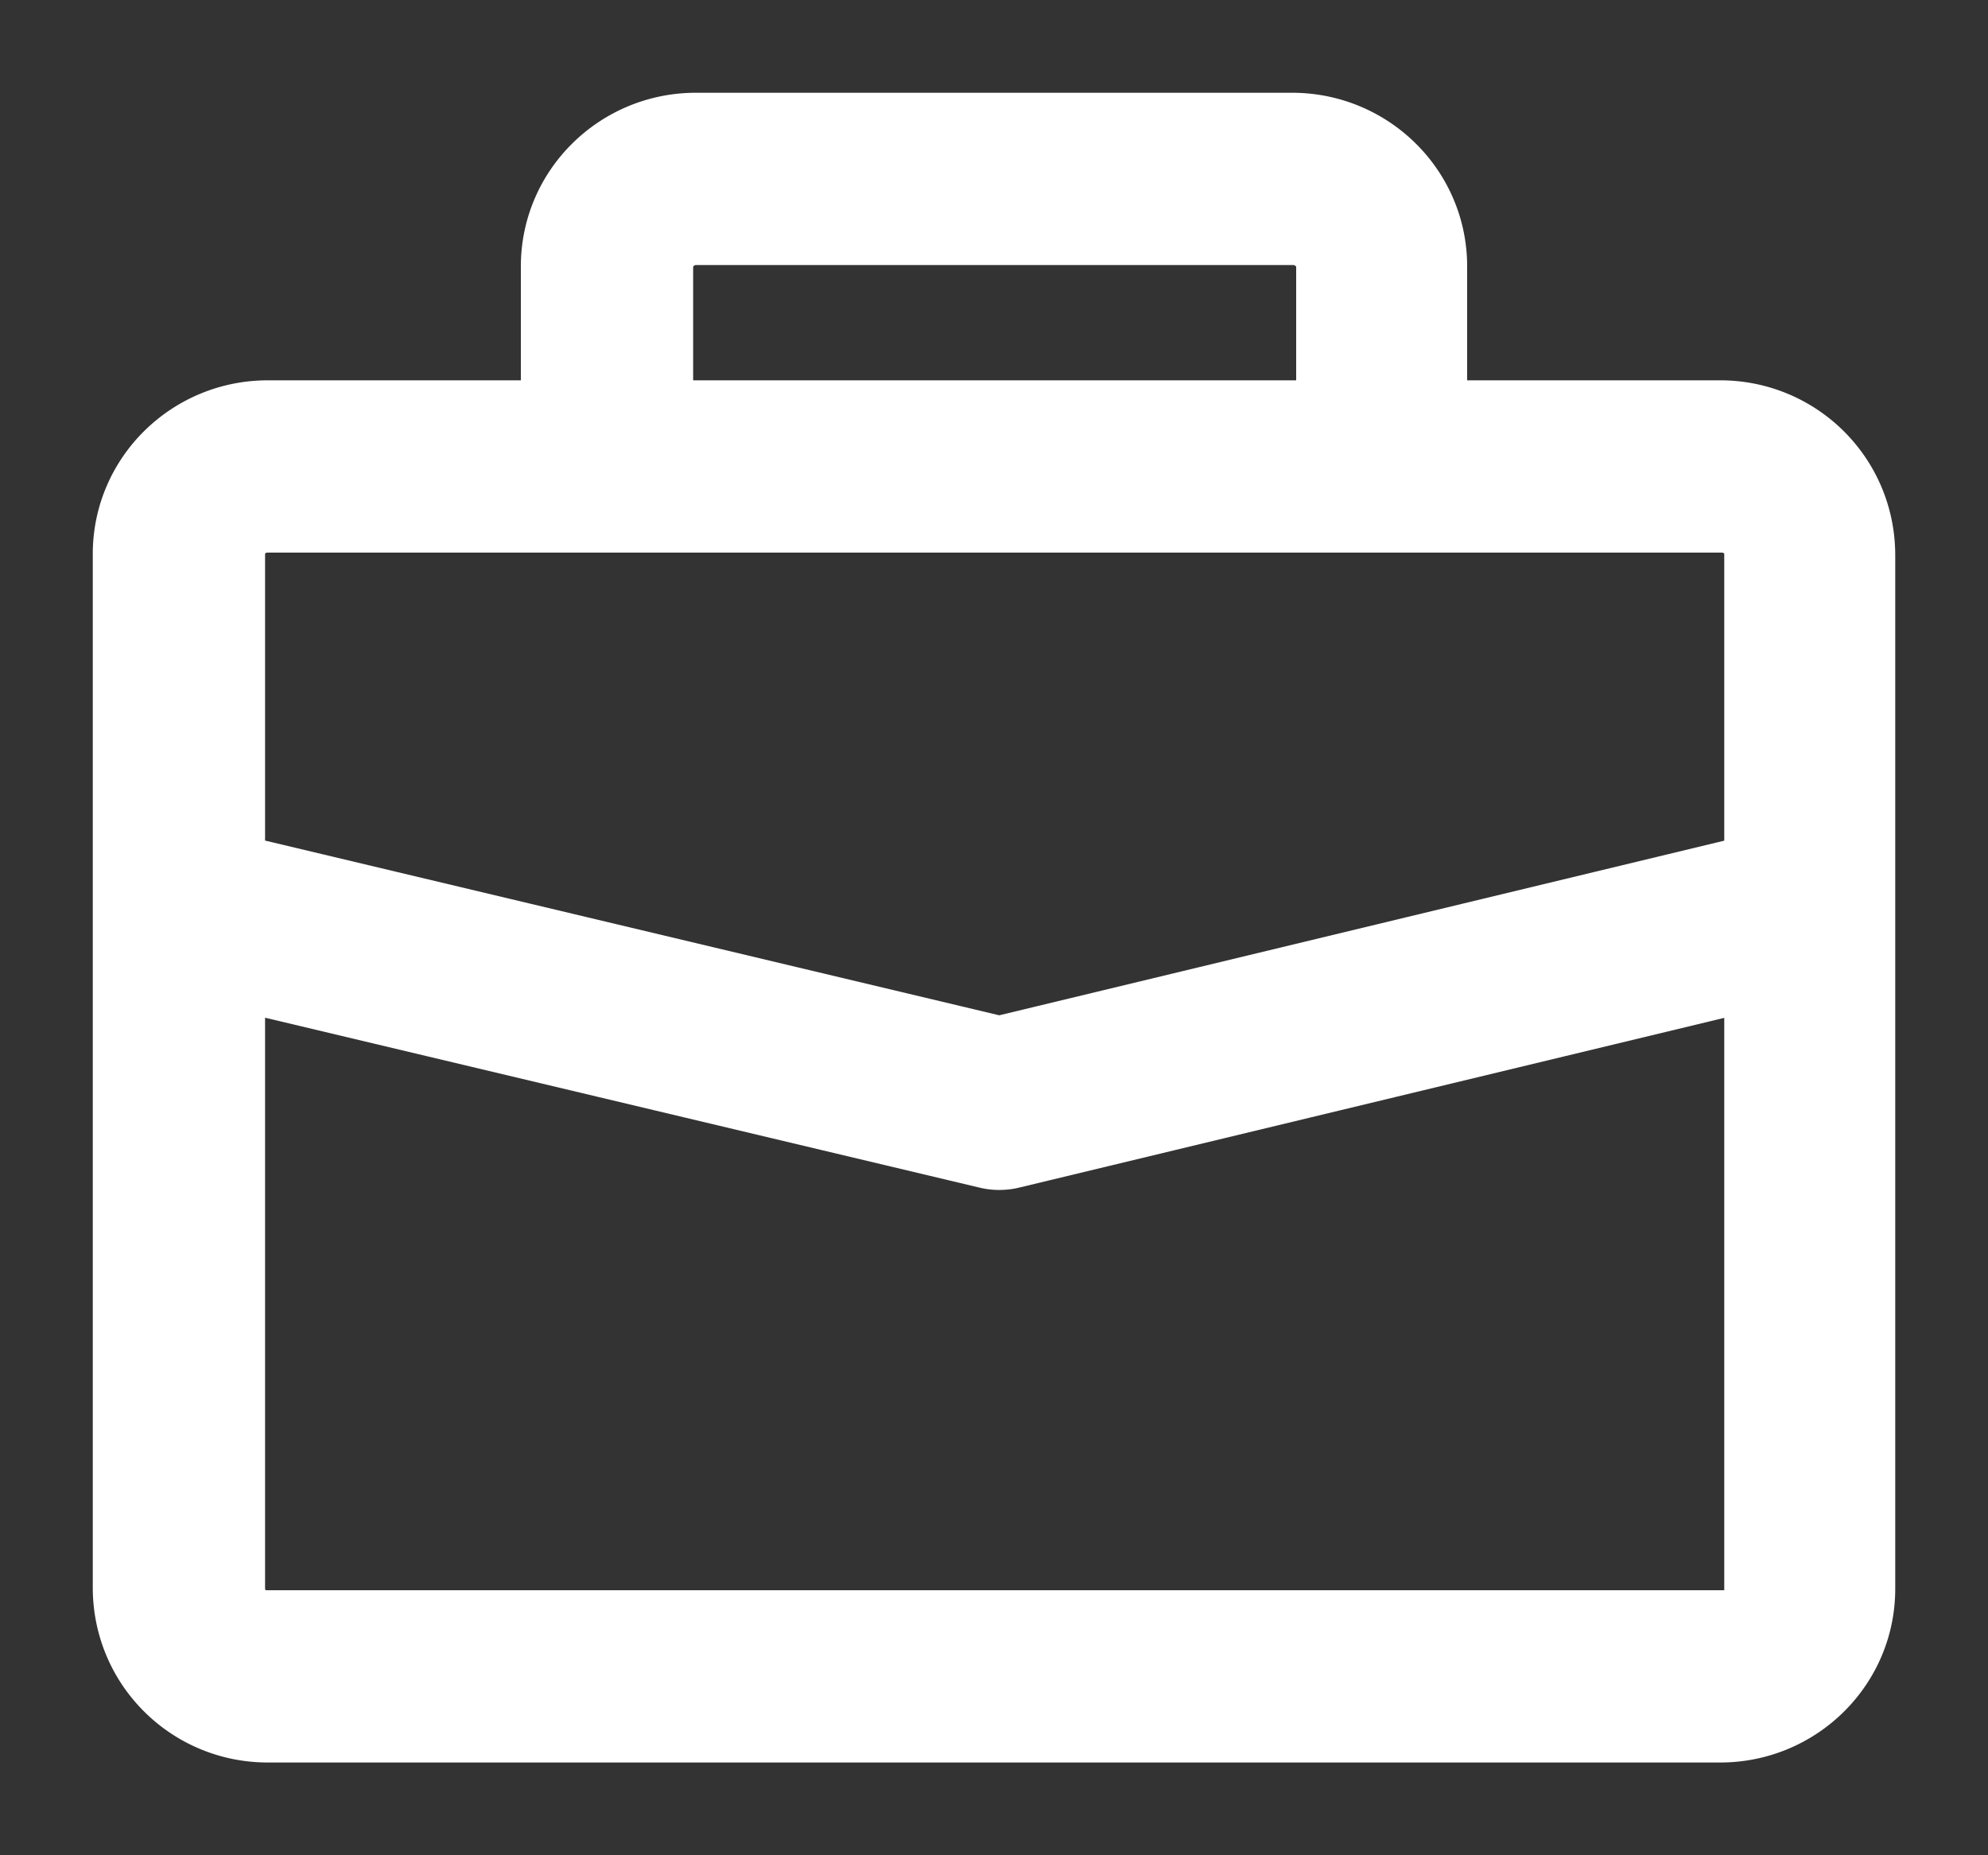 <svg xmlns="http://www.w3.org/2000/svg" xmlns:xlink="http://www.w3.org/1999/xlink" width="15" height="14" viewBox="0 0 15 14"><rect x="0" y="0" width="15" height="14" fill="#333333" stroke="none"/><defs><path id="d5jxa" d="M553 293.3h-10.98a.31.31 0 0 1-.32-.31v-4.69l5.76 1.37a.34.34 0 0 0 .16 0l5.69-1.37V293c0 .17-.14.31-.32.31zm-10.98-8.43h10.97c.18 0 .32.14.32.31v2.4l-5.77 1.39-5.84-1.39v-2.4c0-.17.14-.31.32-.31zm2.91-1.86c0-.17.15-.31.32-.31h4.51c.17 0 .32.14.32.31v1.16h-5.15zm8.05 1.16h-2.21v-1.16c0-.56-.46-1.01-1.02-1.01h-4.5c-.56 0-1.02.45-1.02 1.01v1.16h-2.21c-.56 0-1.02.45-1.02 1.01v7.8c0 .57.46 1.02 1.02 1.02h10.96c.56 0 1.02-.45 1.02-1.01v-7.8c0-.57-.46-1.02-1.02-1.02z"/></defs><g><g transform="translate(-540 -281)"><g><use fill="#fff" xlink:href="#d5jxa"/><use fill="#fff" fill-opacity="0" stroke="#fff" stroke-miterlimit="50" stroke-width=".6" xlink:href="#d5jxa"/></g></g></g></svg>